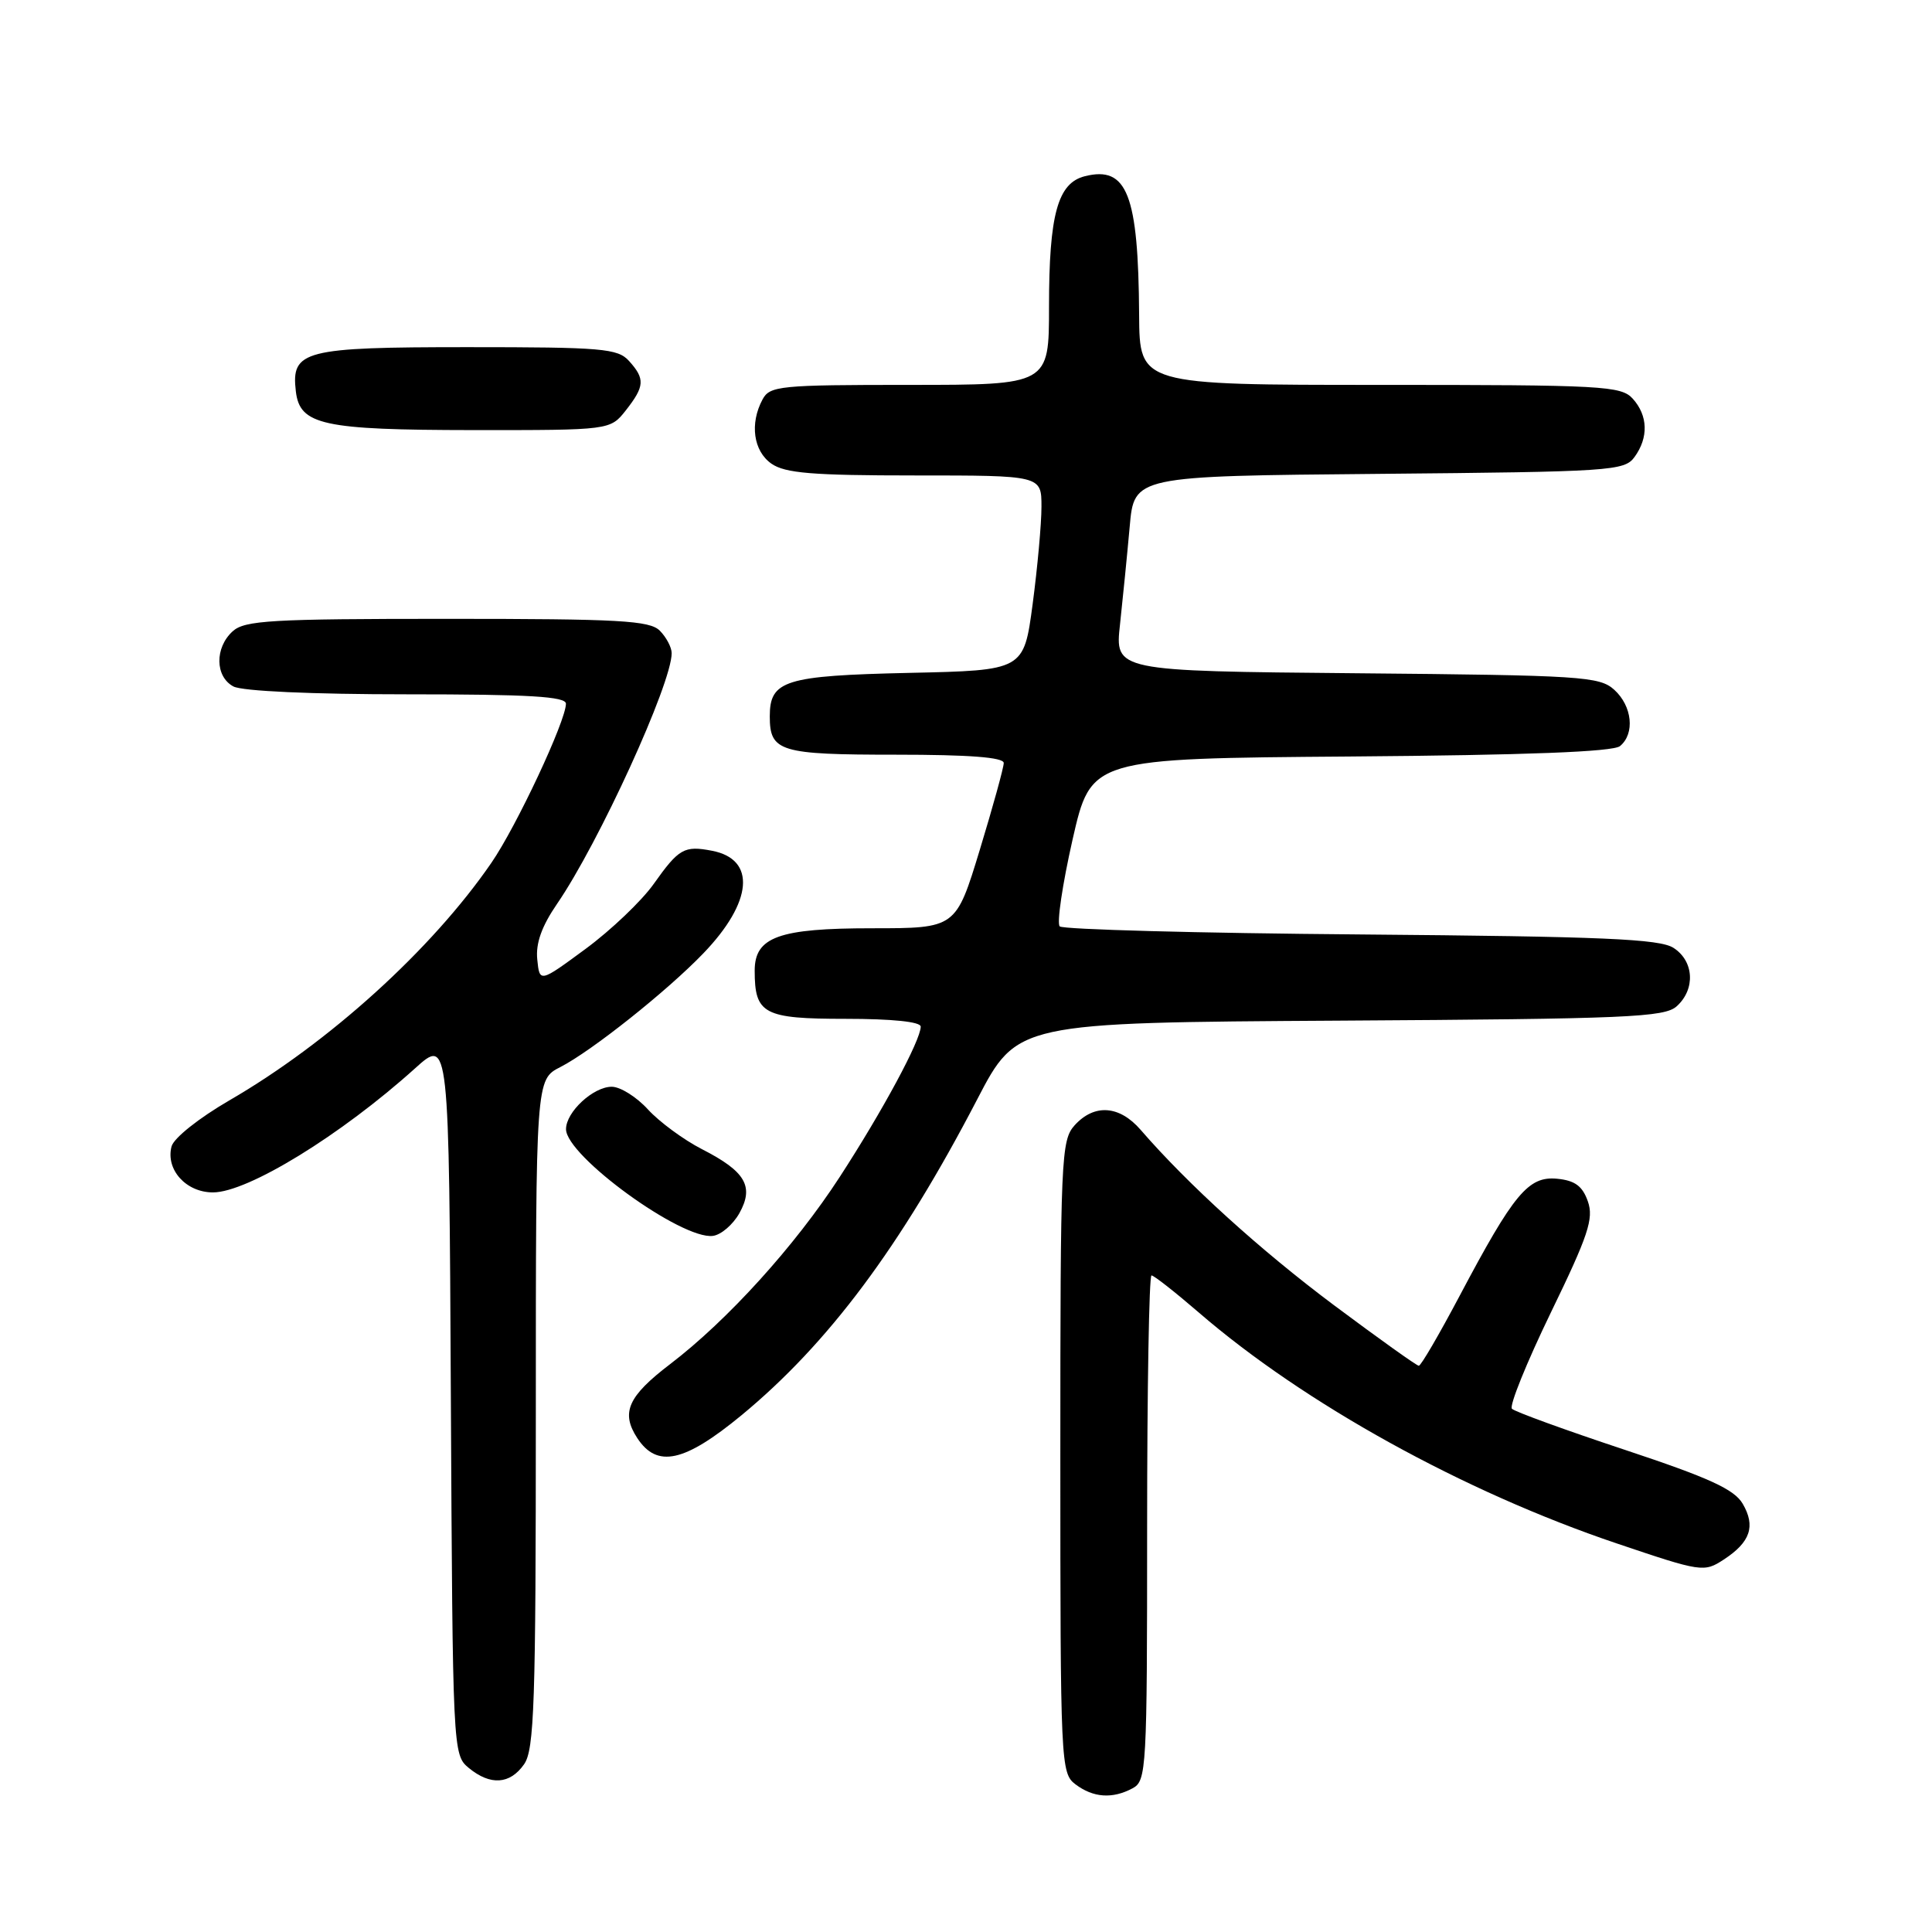 <?xml version="1.0" encoding="UTF-8" standalone="no"?>
<!DOCTYPE svg PUBLIC "-//W3C//DTD SVG 1.1//EN" "http://www.w3.org/Graphics/SVG/1.1/DTD/svg11.dtd" >
<svg xmlns="http://www.w3.org/2000/svg" xmlns:xlink="http://www.w3.org/1999/xlink" version="1.1" viewBox="0 0 256 256">
 <g >
 <path fill="currentColor"
d=" M 150.07 236.96 C 151.92 235.97 152.00 234.53 152.00 202.46 C 152.00 184.06 152.26 169.00 152.58 169.00 C 152.90 169.00 155.71 171.21 158.83 173.90 C 172.82 185.99 193.94 197.66 214.19 204.50 C 225.49 208.32 225.79 208.36 228.42 206.64 C 231.94 204.34 232.65 202.23 230.92 199.26 C 229.80 197.34 226.48 195.82 215.27 192.10 C 207.44 189.50 200.72 187.06 200.34 186.67 C 199.96 186.29 202.28 180.56 205.49 173.93 C 210.46 163.70 211.20 161.47 210.40 159.19 C 209.69 157.16 208.69 156.42 206.33 156.19 C 202.51 155.82 200.59 158.14 193.39 171.74 C 190.70 176.82 188.28 180.98 188.00 180.97 C 187.72 180.97 182.66 177.35 176.75 172.94 C 167.00 165.65 157.41 156.95 151.15 149.72 C 148.33 146.46 145.01 146.23 142.40 149.10 C 140.60 151.10 140.50 153.31 140.50 193.06 C 140.50 233.74 140.56 234.96 142.50 236.43 C 144.86 238.21 147.40 238.39 150.07 236.96 Z  M 69.44 233.78 C 70.80 231.85 71.00 225.74 71.00 187.30 C 71.00 143.05 71.00 143.05 74.25 141.39 C 78.38 139.28 88.39 131.32 93.19 126.33 C 99.75 119.52 100.23 113.85 94.34 112.73 C 90.66 112.02 89.95 112.43 86.61 117.14 C 85.02 119.38 80.97 123.24 77.61 125.72 C 71.50 130.22 71.50 130.22 71.19 127.13 C 70.97 124.99 71.78 122.73 73.81 119.77 C 79.35 111.70 89.00 90.59 89.00 86.55 C 89.00 85.78 88.29 84.44 87.43 83.57 C 86.08 82.22 82.11 82.00 59.26 82.00 C 35.91 82.00 32.43 82.20 30.83 83.65 C 28.44 85.82 28.49 89.66 30.93 90.96 C 32.09 91.58 41.33 92.00 53.93 92.00 C 70.13 92.00 75.00 92.29 74.99 93.25 C 74.97 95.56 68.43 109.51 65.11 114.33 C 57.22 125.81 43.58 138.17 30.37 145.82 C 26.37 148.14 23.02 150.80 22.73 151.91 C 21.93 154.98 24.65 158.00 28.22 158.00 C 32.82 158.00 45.17 150.42 55.00 141.56 C 59.50 137.50 59.50 137.50 59.74 185.00 C 59.98 232.02 60.01 232.52 62.10 234.25 C 64.97 236.62 67.57 236.45 69.44 233.78 Z  M 98.25 187.53 C 109.75 178.03 119.31 165.23 129.47 145.70 C 134.77 135.50 134.77 135.50 177.57 135.24 C 215.64 135.01 220.57 134.80 222.18 133.33 C 224.68 131.07 224.47 127.35 221.75 125.60 C 219.91 124.41 212.43 124.09 180.33 123.82 C 158.79 123.65 140.83 123.16 140.42 122.75 C 140.01 122.34 140.78 117.17 142.12 111.25 C 144.57 100.50 144.57 100.50 178.95 100.24 C 202.29 100.06 213.76 99.62 214.66 98.86 C 216.66 97.21 216.28 93.56 213.90 91.40 C 211.94 89.63 209.63 89.48 179.76 89.21 C 147.72 88.92 147.72 88.92 148.41 82.71 C 148.78 79.29 149.36 73.48 149.69 69.79 C 150.28 63.08 150.28 63.08 182.72 62.79 C 213.50 62.51 215.24 62.40 216.58 60.56 C 218.46 57.98 218.37 55.07 216.35 52.83 C 214.81 51.13 212.43 51.00 182.85 51.00 C 151.00 51.00 151.00 51.00 150.94 41.75 C 150.84 25.76 149.35 21.94 143.75 23.35 C 140.15 24.25 139.00 28.42 139.00 40.65 C 139.00 51.00 139.00 51.00 120.54 51.00 C 103.30 51.00 102.00 51.13 101.04 52.93 C 99.32 56.13 99.83 59.77 102.22 61.44 C 104.02 62.70 107.66 63.00 121.22 63.00 C 138.00 63.00 138.00 63.00 138.00 67.14 C 138.00 69.41 137.47 75.22 136.83 80.05 C 135.66 88.83 135.66 88.83 120.48 89.16 C 103.98 89.53 102.00 90.15 102.00 94.92 C 102.00 99.60 103.31 100.00 118.70 100.00 C 128.42 100.00 133.00 100.35 133.00 101.10 C 133.00 101.70 131.57 106.88 129.83 112.60 C 126.66 123.00 126.66 123.00 115.55 123.00 C 103.19 123.00 100.00 124.15 100.00 128.62 C 100.00 134.37 101.19 135.00 112.04 135.00 C 118.23 135.00 122.00 135.39 122.00 136.03 C 122.00 137.83 116.96 147.19 111.27 155.95 C 105.33 165.10 96.40 174.95 88.80 180.75 C 83.20 185.02 82.24 187.18 84.44 190.55 C 87.07 194.56 90.67 193.77 98.25 187.53 Z  M 97.97 160.76 C 99.95 157.21 98.79 155.22 92.99 152.26 C 90.58 151.02 87.37 148.66 85.86 147.01 C 84.35 145.35 82.19 144.00 81.06 144.00 C 78.61 144.00 75.00 147.34 75.00 149.62 C 75.00 153.16 90.34 164.31 94.47 163.76 C 95.55 163.62 97.12 162.27 97.97 160.76 Z  M 82.93 54.37 C 85.43 51.18 85.49 50.20 83.35 47.83 C 81.85 46.17 79.80 46.00 61.92 46.00 C 40.25 46.00 38.56 46.44 39.20 51.85 C 39.72 56.31 42.74 56.97 62.68 56.99 C 80.85 57.00 80.85 57.00 82.93 54.37 Z "/>
</g>
</svg>